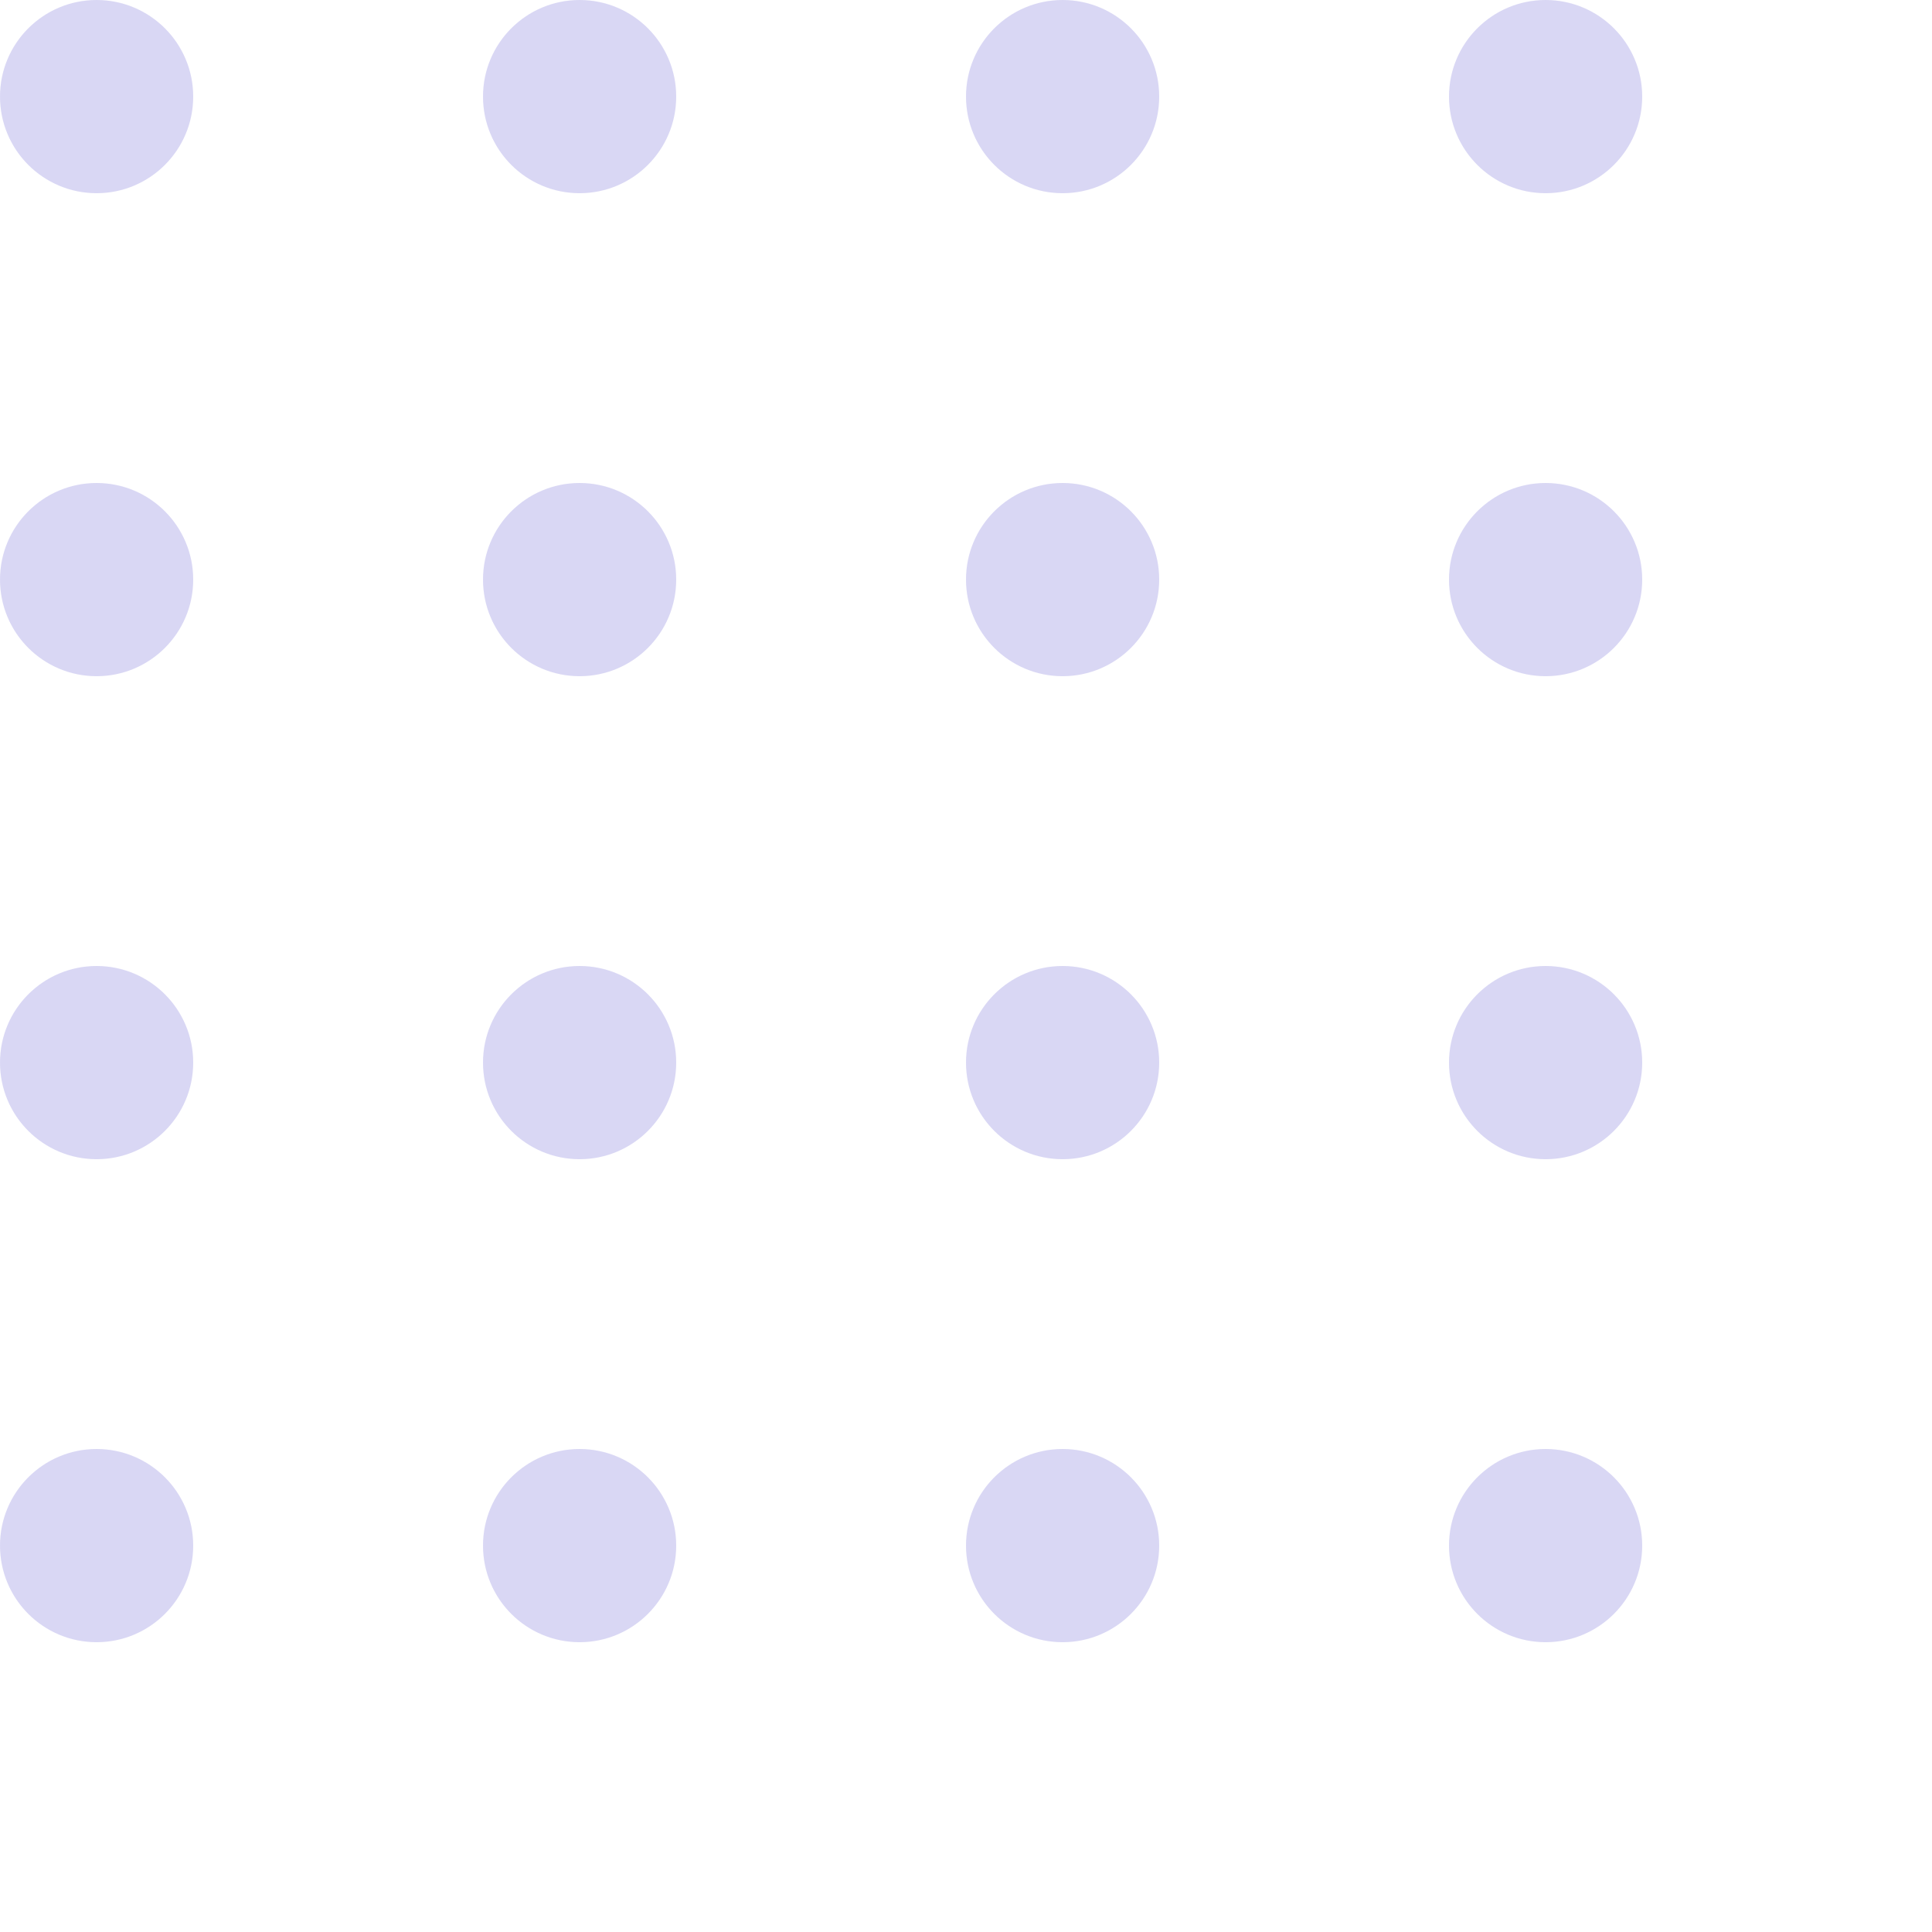 <svg width="20" height="20" viewBox="0 0 20 20" fill="none" xmlns="http://www.w3.org/2000/svg">
  <circle cx="1" cy="1" r="1" fill="#4338ca" fill-opacity="0.2"/>
  <circle cx="1" cy="6" r="1" fill="#4338ca" fill-opacity="0.2"/>
  <circle cx="1" cy="11" r="1" fill="#4338ca" fill-opacity="0.2"/>
  <circle cx="1" cy="16" r="1" fill="#4338ca" fill-opacity="0.2"/>
  <circle cx="6" cy="1" r="1" fill="#4338ca" fill-opacity="0.2"/>
  <circle cx="6" cy="6" r="1" fill="#4338ca" fill-opacity="0.2"/>
  <circle cx="6" cy="11" r="1" fill="#4338ca" fill-opacity="0.2"/>
  <circle cx="6" cy="16" r="1" fill="#4338ca" fill-opacity="0.2"/>
  <circle cx="11" cy="1" r="1" fill="#4338ca" fill-opacity="0.2"/>
  <circle cx="11" cy="6" r="1" fill="#4338ca" fill-opacity="0.2"/>
  <circle cx="11" cy="11" r="1" fill="#4338ca" fill-opacity="0.2"/>
  <circle cx="11" cy="16" r="1" fill="#4338ca" fill-opacity="0.2"/>
  <circle cx="16" cy="1" r="1" fill="#4338ca" fill-opacity="0.2"/>
  <circle cx="16" cy="6" r="1" fill="#4338ca" fill-opacity="0.2"/>
  <circle cx="16" cy="11" r="1" fill="#4338ca" fill-opacity="0.2"/>
  <circle cx="16" cy="16" r="1" fill="#4338ca" fill-opacity="0.2"/>
</svg>

